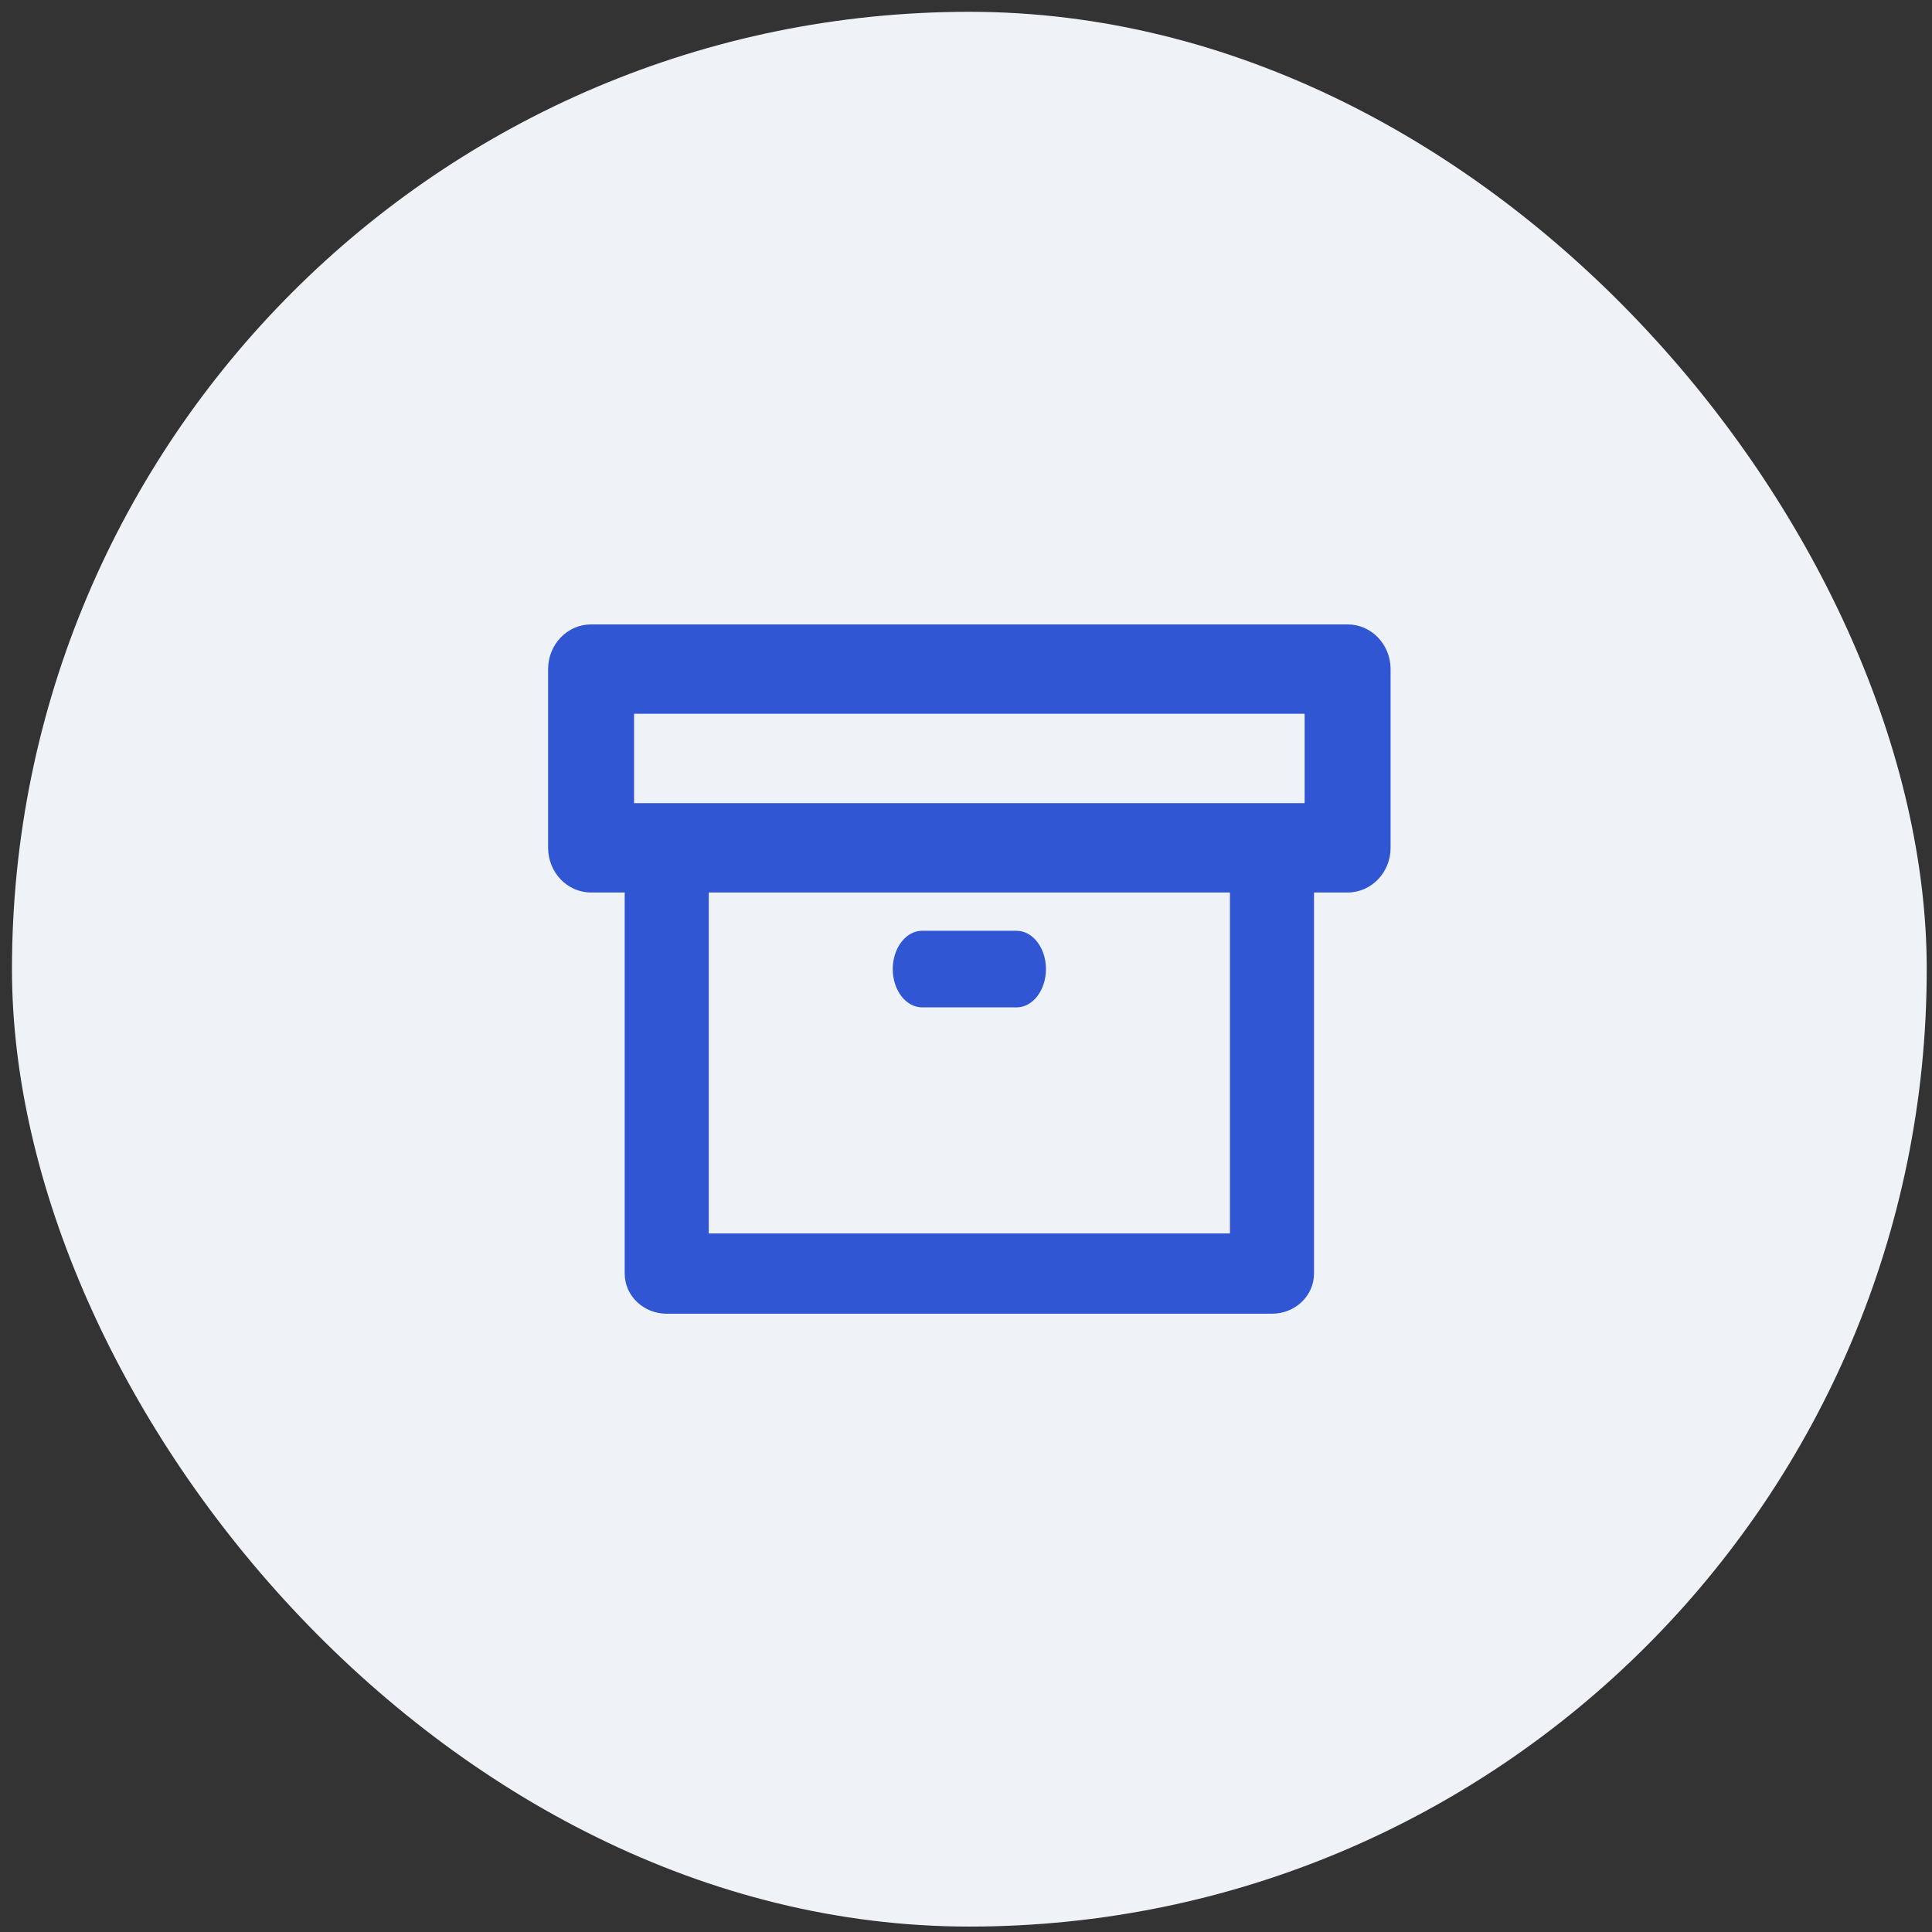 <svg width="47" height="47" viewBox="0 0 47 47" fill="none" xmlns="http://www.w3.org/2000/svg">
<rect x="0" y="0" width="47" height="47" fill="#333333" stroke="none"/>
<rect x="0.291" y="0.287" width="46.581" height="46.581" rx="23.291" fill="#EFF2F7"/>
<path fill-rule="evenodd" clip-rule="evenodd" d="M16.219 19.848C16.784 19.848 17.242 20.286 17.242 20.825V30.006H29.921V20.825C29.921 20.286 30.379 19.848 30.944 19.848C31.508 19.848 31.966 20.286 31.966 20.825V30.983C31.966 31.522 31.508 31.959 30.944 31.959H16.219C15.655 31.959 15.197 31.522 15.197 30.983V20.825C15.197 20.286 15.655 19.848 16.219 19.848Z" fill="#3056D3"/>
<path fill-rule="evenodd" clip-rule="evenodd" d="M13.334 16.277C13.334 15.677 13.802 15.19 14.379 15.19H32.783C33.361 15.19 33.829 15.677 33.829 16.277V20.625C33.829 21.225 33.361 21.712 32.783 21.712H14.379C13.802 21.712 13.334 21.225 13.334 20.625V16.277ZM15.425 17.364V19.538H31.738V17.364H15.425Z" fill="#3056D3"/>
<path fill-rule="evenodd" clip-rule="evenodd" d="M21.718 23.575C21.718 23.06 22.039 22.643 22.435 22.643H24.728C25.124 22.643 25.445 23.06 25.445 23.575C25.445 24.09 25.124 24.507 24.728 24.507H22.435C22.039 24.507 21.718 24.09 21.718 23.575Z" fill="#3056D3"/>
</svg>
